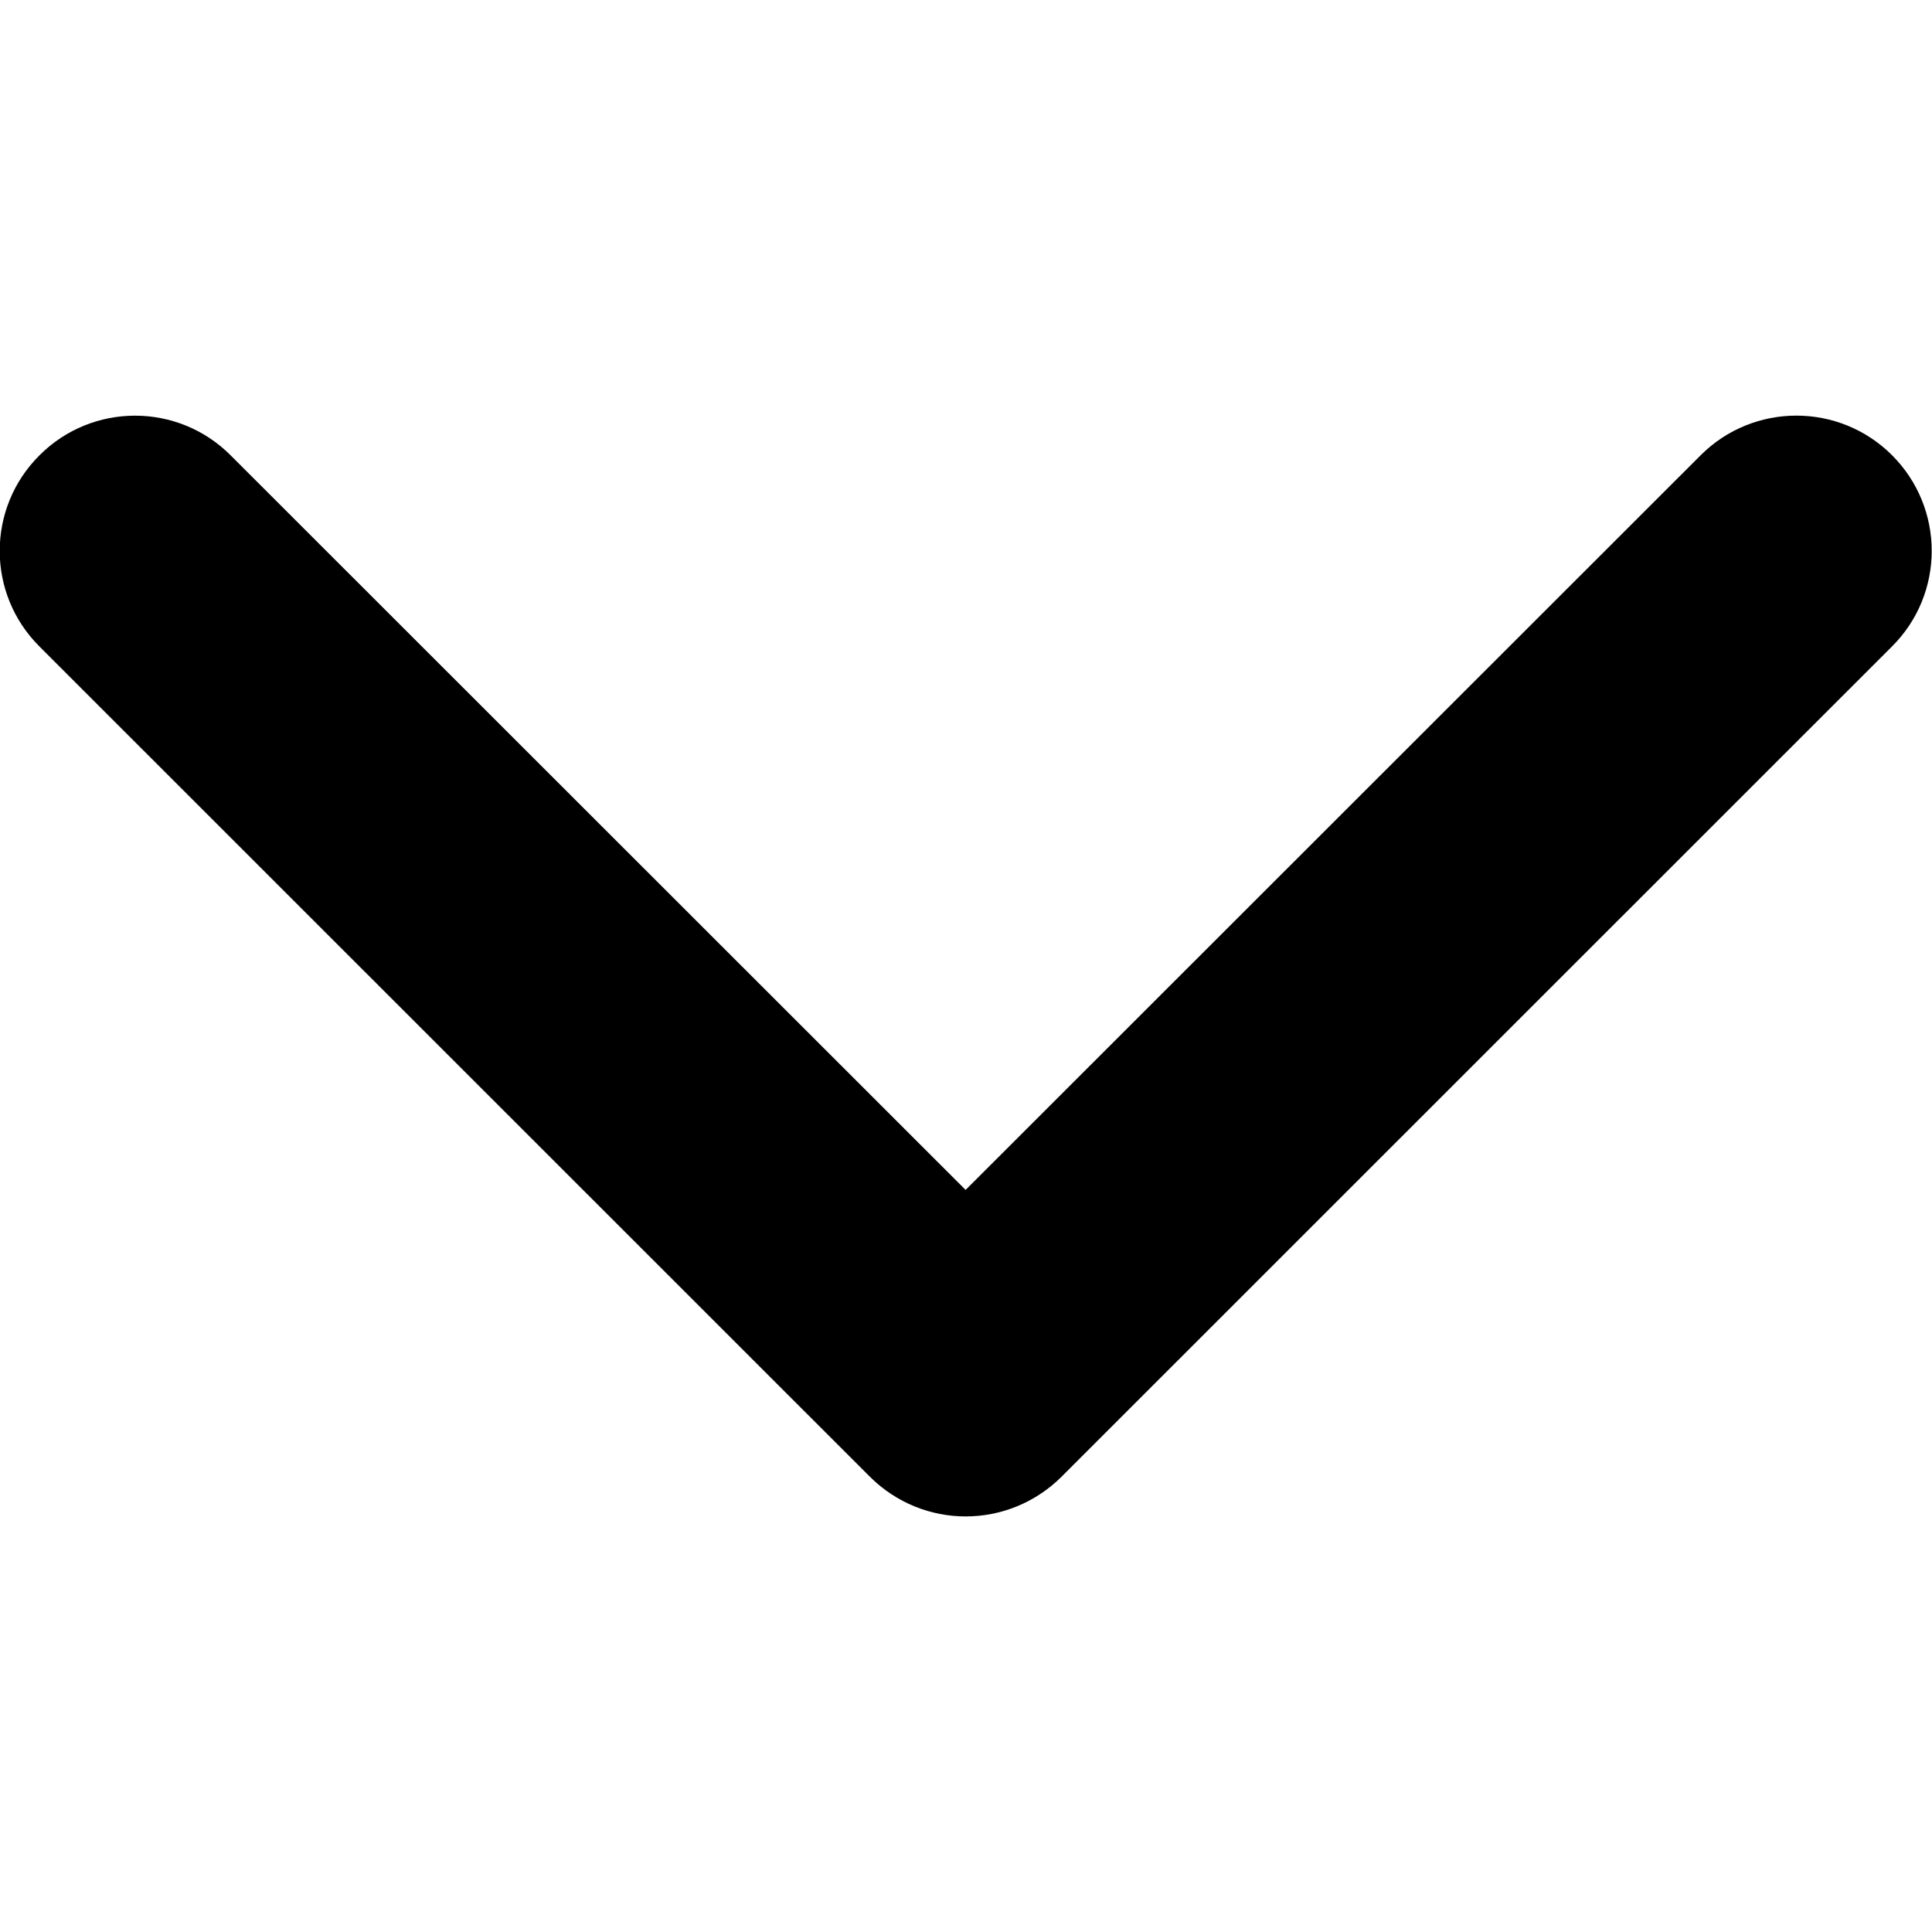 <?xml version="1.0"?><svg width="1000" height="1000" xmlns="http://www.w3.org/2000/svg" viewBox="0 0 1000 1000"><path d="m549.4 764.4l429.9-429.8c27.4-27.3 27.4-71.6 0-99-27.3-27.3-71.7-27.3-99 0l-380.5 380.3-380.4-380.2c-27.3-27.4-71.7-27.4-99 0-27.4 27.3-27.4 71.6 0 98.9l429.9 429.8c13.7 13.6 31.6 20.5 49.5 20.5 18 0 35.9-6.9 49.6-20.5z"></path></svg>